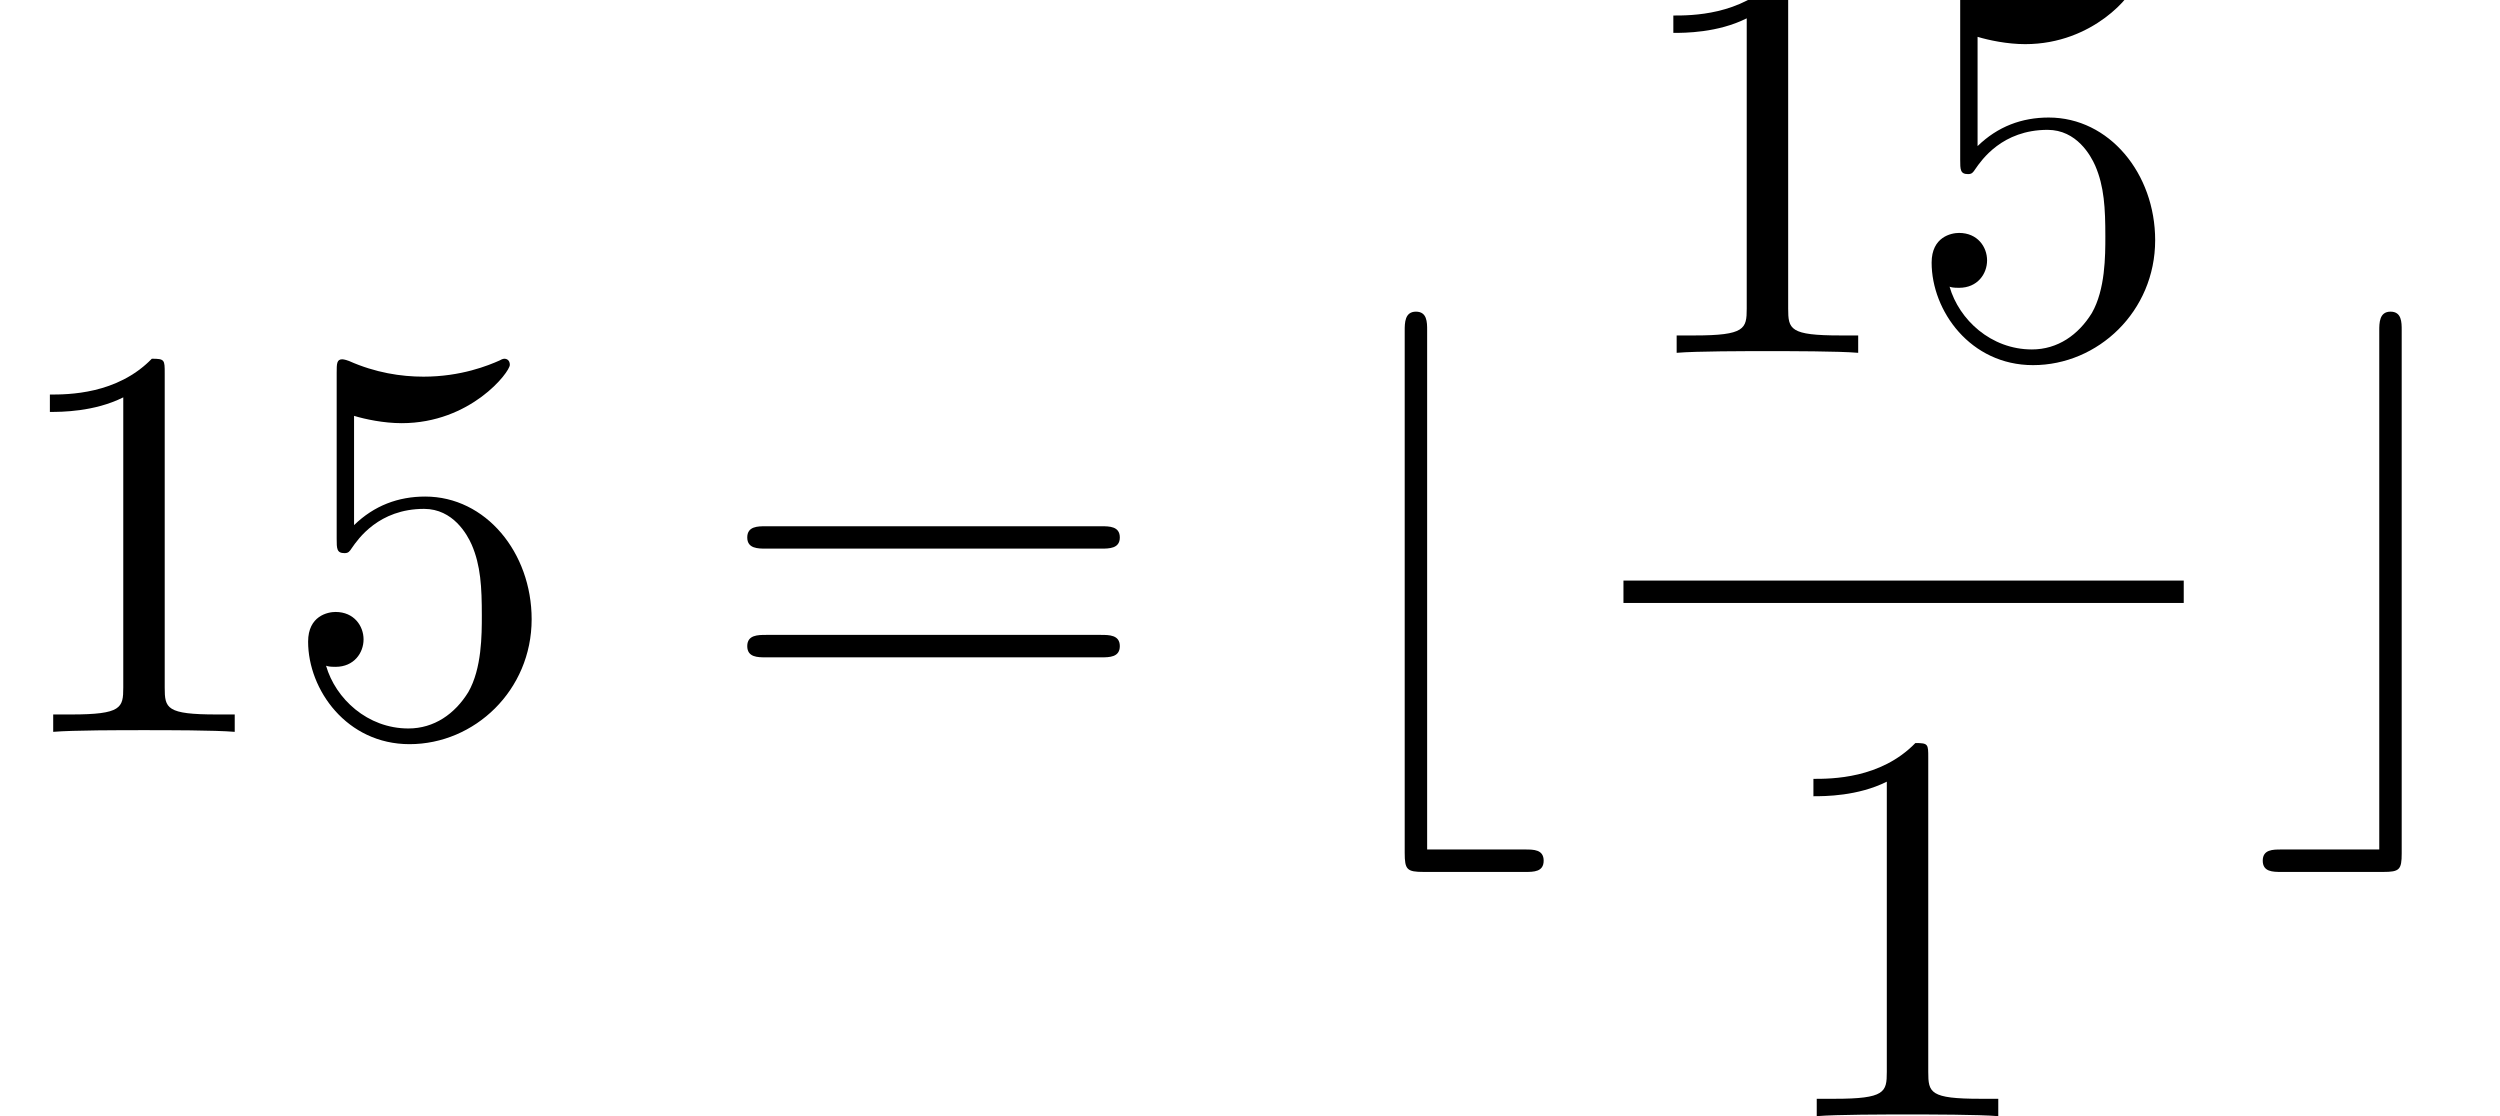 <?xml version='1.0' encoding='UTF-8'?>
<!-- This file was generated by dvisvgm 2.3.5 -->
<svg height='19.847pt' version='1.1' viewBox='149.628 -13.014 44.456 19.847' width='44.456pt' xmlns='http://www.w3.org/2000/svg' xmlns:xlink='http://www.w3.org/1999/xlink'>
<defs>
<path d='M4.204 2.291C4.204 2.092 4.025 2.092 3.875 2.092H2.132V-7.143C2.132 -7.283 2.132 -7.472 1.933 -7.472S1.733 -7.273 1.733 -7.133V2.152C1.733 2.451 1.773 2.491 2.072 2.491H3.875C4.025 2.491 4.204 2.491 4.204 2.291Z' id='g0-98'/>
<path d='M2.68 2.162V-7.143C2.68 -7.283 2.68 -7.472 2.481 -7.472S2.281 -7.273 2.281 -7.133V2.092H0.538C0.389 2.092 0.209 2.092 0.209 2.291S0.389 2.491 0.538 2.491H2.351C2.64 2.491 2.68 2.451 2.68 2.162Z' id='g0-99'/>
<path d='M4.174 0V-0.309H3.856C2.959 -0.309 2.929 -0.418 2.929 -0.787V-6.376C2.929 -6.615 2.929 -6.635 2.7 -6.635C2.082 -5.998 1.205 -5.998 0.887 -5.998V-5.689C1.086 -5.689 1.674 -5.689 2.192 -5.948V-0.787C2.192 -0.428 2.162 -0.309 1.265 -0.309H0.946V0C1.295 -0.03 2.162 -0.03 2.56 -0.03S3.826 -0.03 4.174 0Z' id='g1-49'/>
<path d='M4.473 -2.002C4.473 -3.188 3.656 -4.184 2.58 -4.184C2.102 -4.184 1.674 -4.025 1.315 -3.676V-5.619C1.514 -5.559 1.843 -5.489 2.162 -5.489C3.387 -5.489 4.085 -6.396 4.085 -6.526C4.085 -6.585 4.055 -6.635 3.985 -6.635C3.985 -6.635 3.955 -6.635 3.905 -6.605C3.706 -6.516 3.218 -6.316 2.55 -6.316C2.152 -6.316 1.694 -6.386 1.225 -6.595C1.146 -6.625 1.106 -6.625 1.106 -6.625C1.006 -6.625 1.006 -6.545 1.006 -6.386V-3.437C1.006 -3.258 1.006 -3.178 1.146 -3.178C1.215 -3.178 1.235 -3.208 1.275 -3.268C1.385 -3.427 1.753 -3.965 2.56 -3.965C3.078 -3.965 3.328 -3.507 3.407 -3.328C3.567 -2.959 3.587 -2.57 3.587 -2.072C3.587 -1.724 3.587 -1.126 3.347 -0.707C3.108 -0.319 2.74 -0.06 2.281 -0.06C1.554 -0.06 0.986 -0.588 0.817 -1.176C0.847 -1.166 0.877 -1.156 0.986 -1.156C1.315 -1.156 1.484 -1.405 1.484 -1.644S1.315 -2.132 0.986 -2.132C0.847 -2.132 0.498 -2.062 0.498 -1.604C0.498 -0.747 1.186 0.219 2.301 0.219C3.457 0.219 4.473 -0.737 4.473 -2.002Z' id='g1-53'/>
<path d='M7.183 -3.457C7.183 -3.656 6.994 -3.656 6.854 -3.656H0.887C0.747 -3.656 0.558 -3.656 0.558 -3.457S0.747 -3.258 0.897 -3.258H6.844C6.994 -3.258 7.183 -3.258 7.183 -3.457ZM7.183 -1.524C7.183 -1.724 6.994 -1.724 6.844 -1.724H0.897C0.747 -1.724 0.558 -1.724 0.558 -1.524S0.747 -1.325 0.887 -1.325H6.854C6.994 -1.325 7.183 -1.325 7.183 -1.524Z' id='g1-61'/>
</defs>
<g id='page1'>
<use x='149.628' xlink:href='#g1-49' y='0'/>
<use x='154.609' xlink:href='#g1-53' y='0'/>
<use x='162.358' xlink:href='#g1-61' y='0'/>
<use x='172.874' xlink:href='#g0-98' y='0'/>
<use x='178.497' xlink:href='#g1-49' y='-6.74'/>
<use x='183.479' xlink:href='#g1-53' y='-6.74'/>
<rect height='0.398' width='9.963' x='178.497' y='-2.69'/>
<use x='180.988' xlink:href='#g1-49' y='6.834'/>
<use x='189.656' xlink:href='#g0-99' y='0'/>
</g>
</svg>